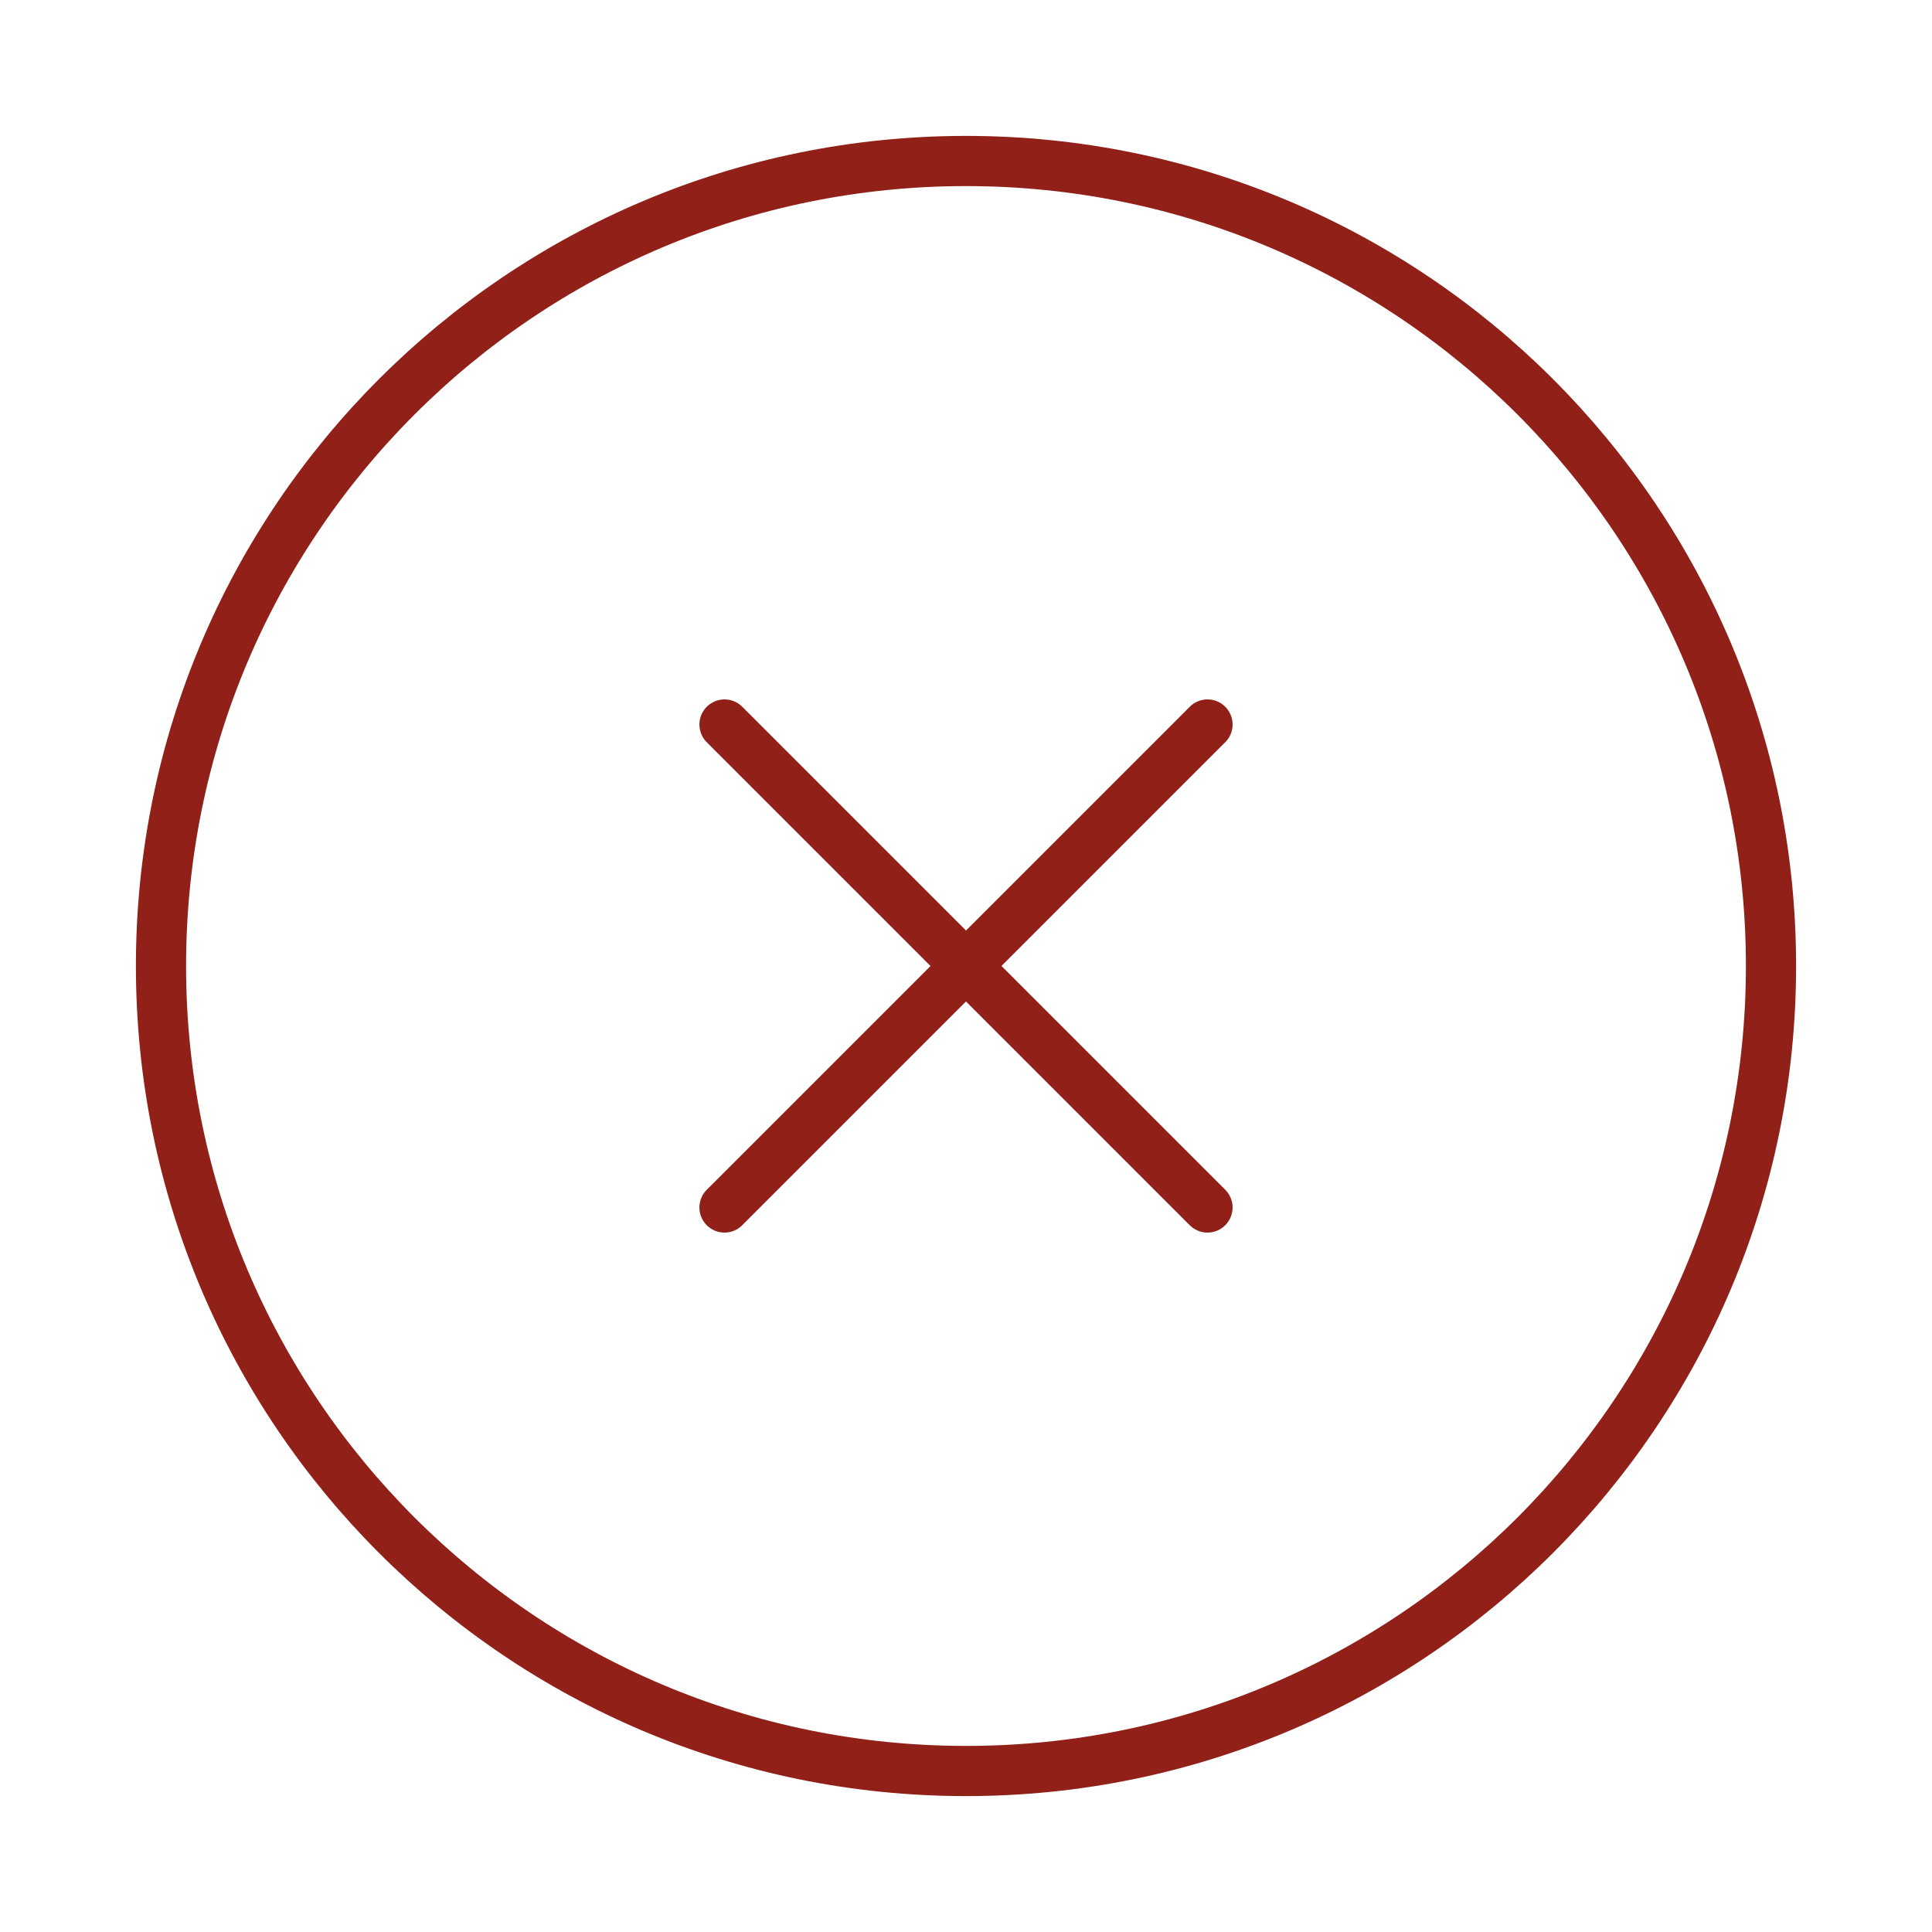<svg width="154" height="154" viewBox="0 0 154 154" fill="none" xmlns="http://www.w3.org/2000/svg">
<path d="M96.25 57.75L57.75 96.25M57.75 57.75L96.25 96.25M141.167 77C141.167 112.438 112.438 141.167 77 141.167C41.562 141.167 12.833 112.438 12.833 77C12.833 41.562 41.562 12.833 77 12.833C112.438 12.833 141.167 41.562 141.167 77Z" stroke="#912018" stroke-width="4" stroke-linecap="round" stroke-linejoin="round"/>
</svg>
